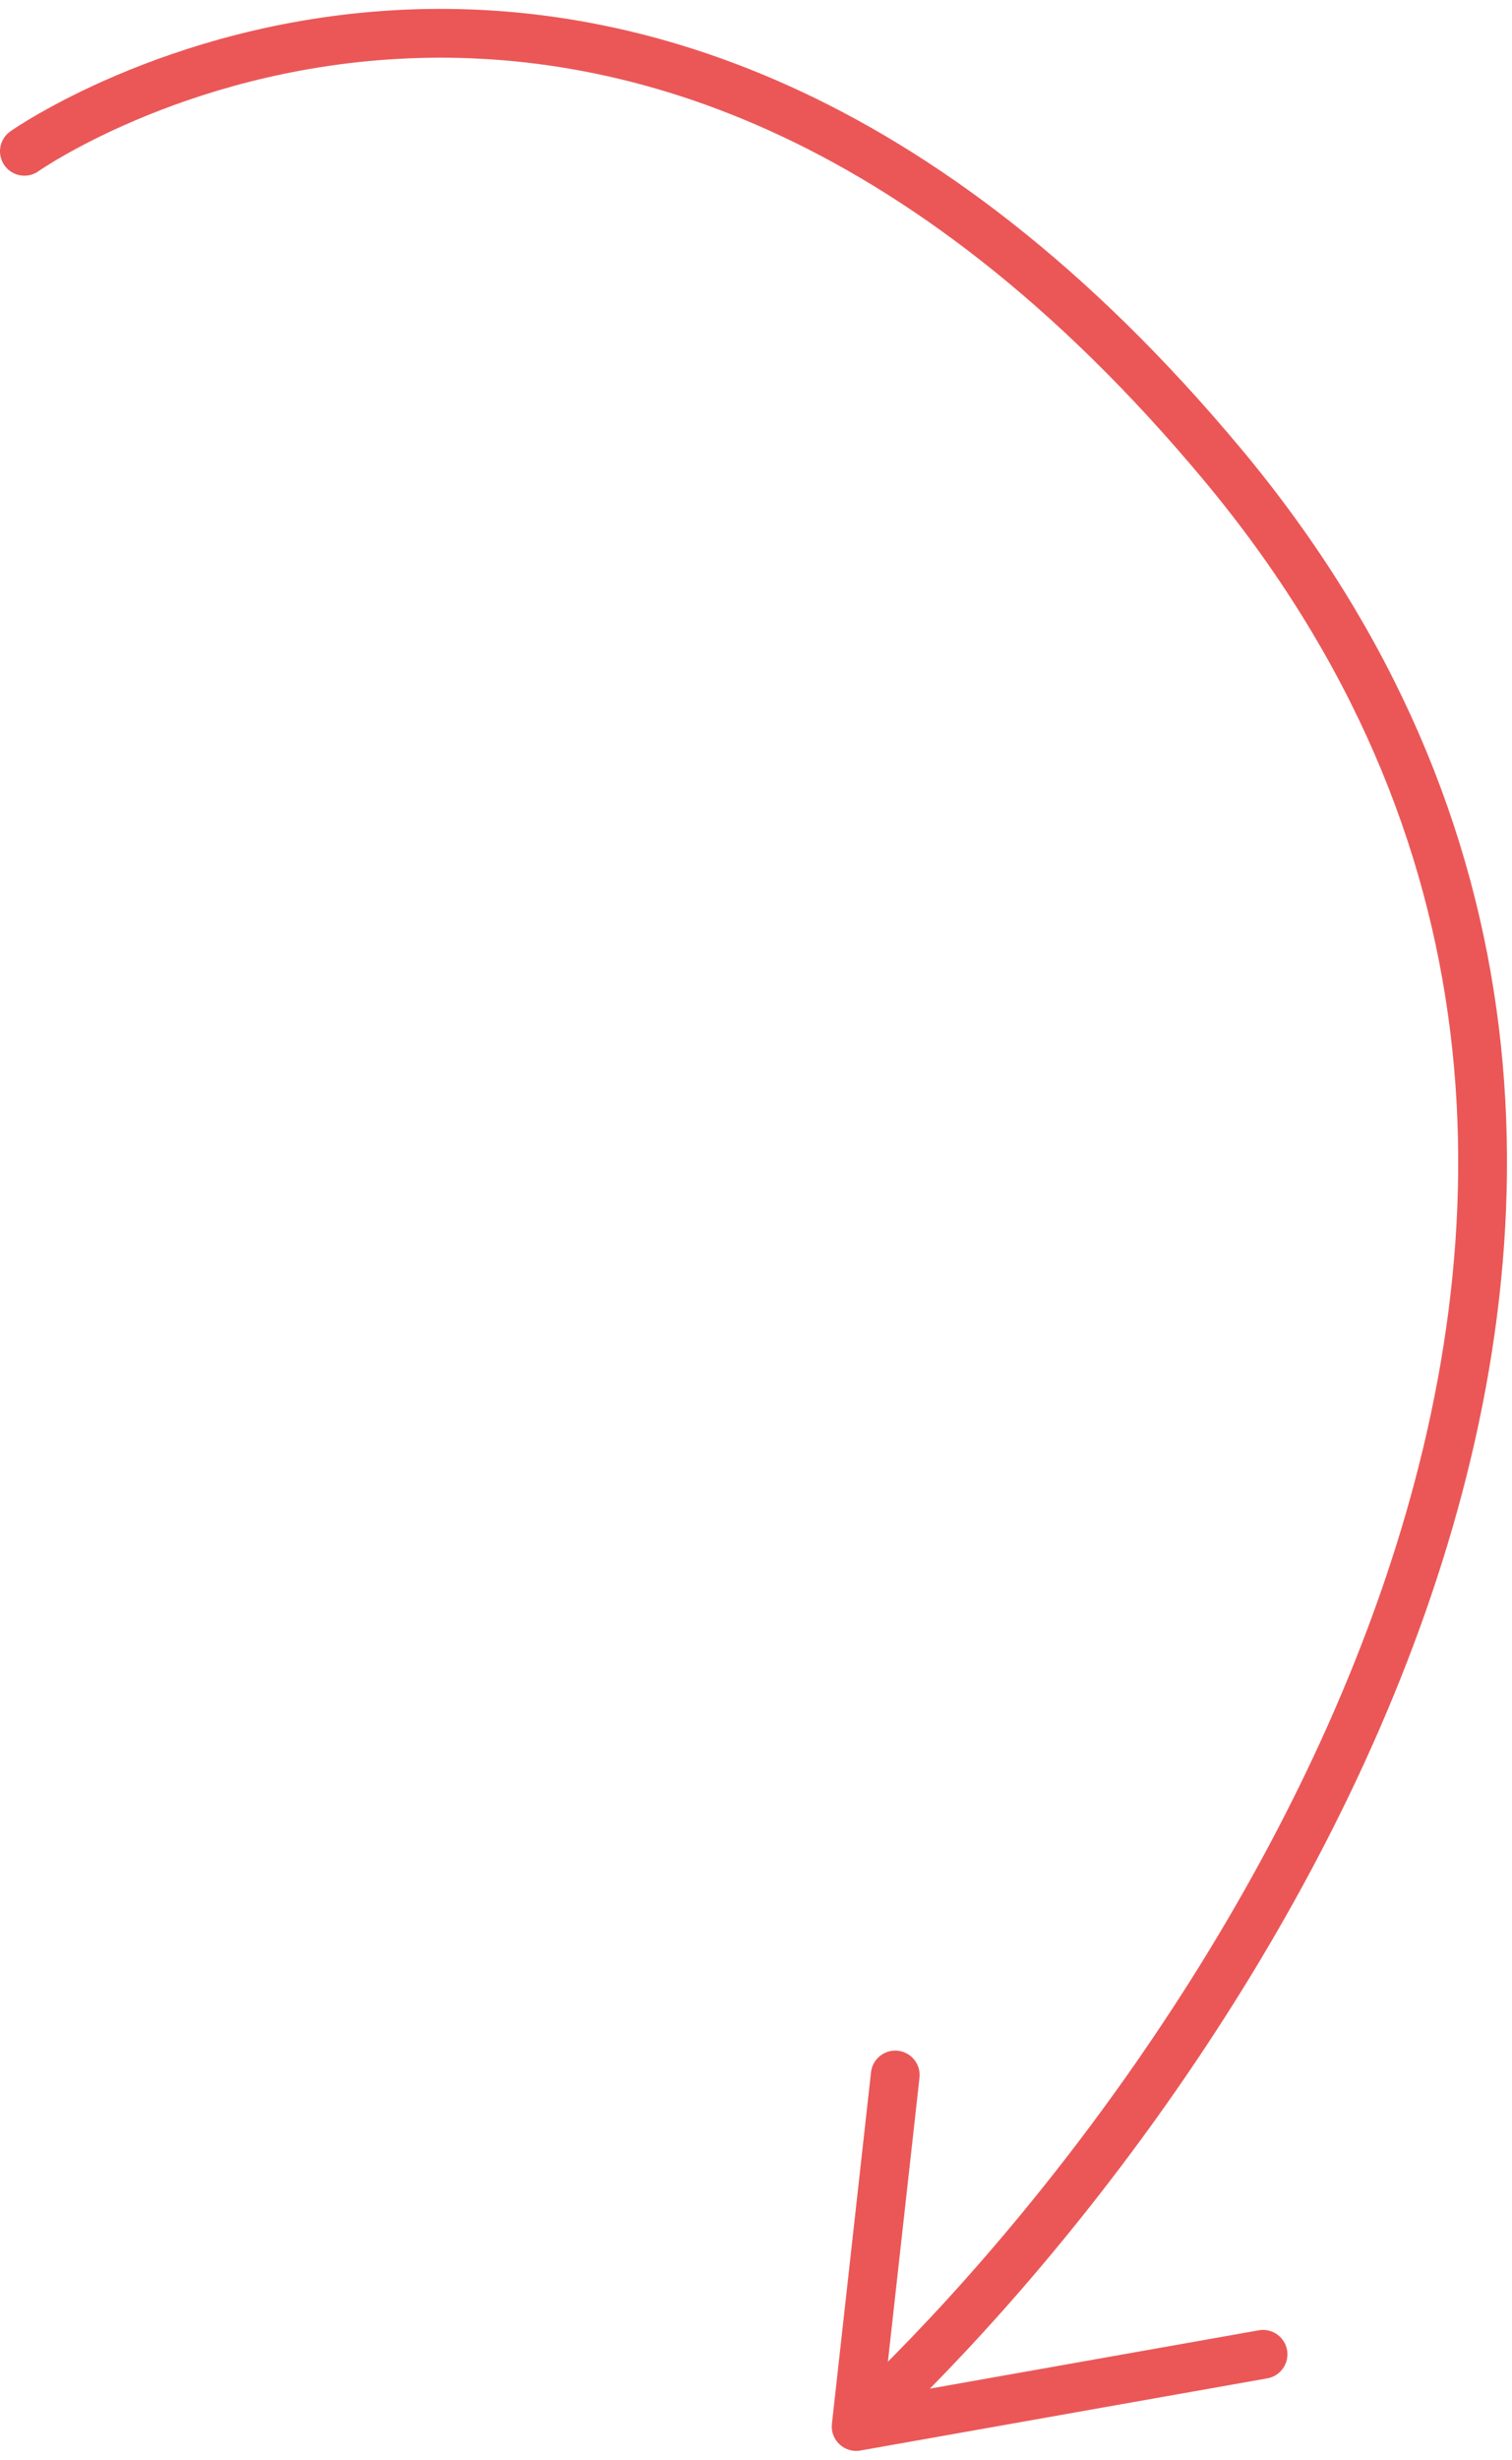 <svg width="155" height="252" viewBox="0 0 155 252" fill="none" xmlns="http://www.w3.org/2000/svg">
<path d="M2.5 15.5C2.5 15.5 63.014 -27.087 125.33 47.603C187.646 122.294 126.251 212.718 87.767 248.598M87.767 248.598L91.775 212.585M87.767 248.598L129.478 241.204" stroke="#EB5757" stroke-width="5" stroke-linecap="round"/>
</svg>
